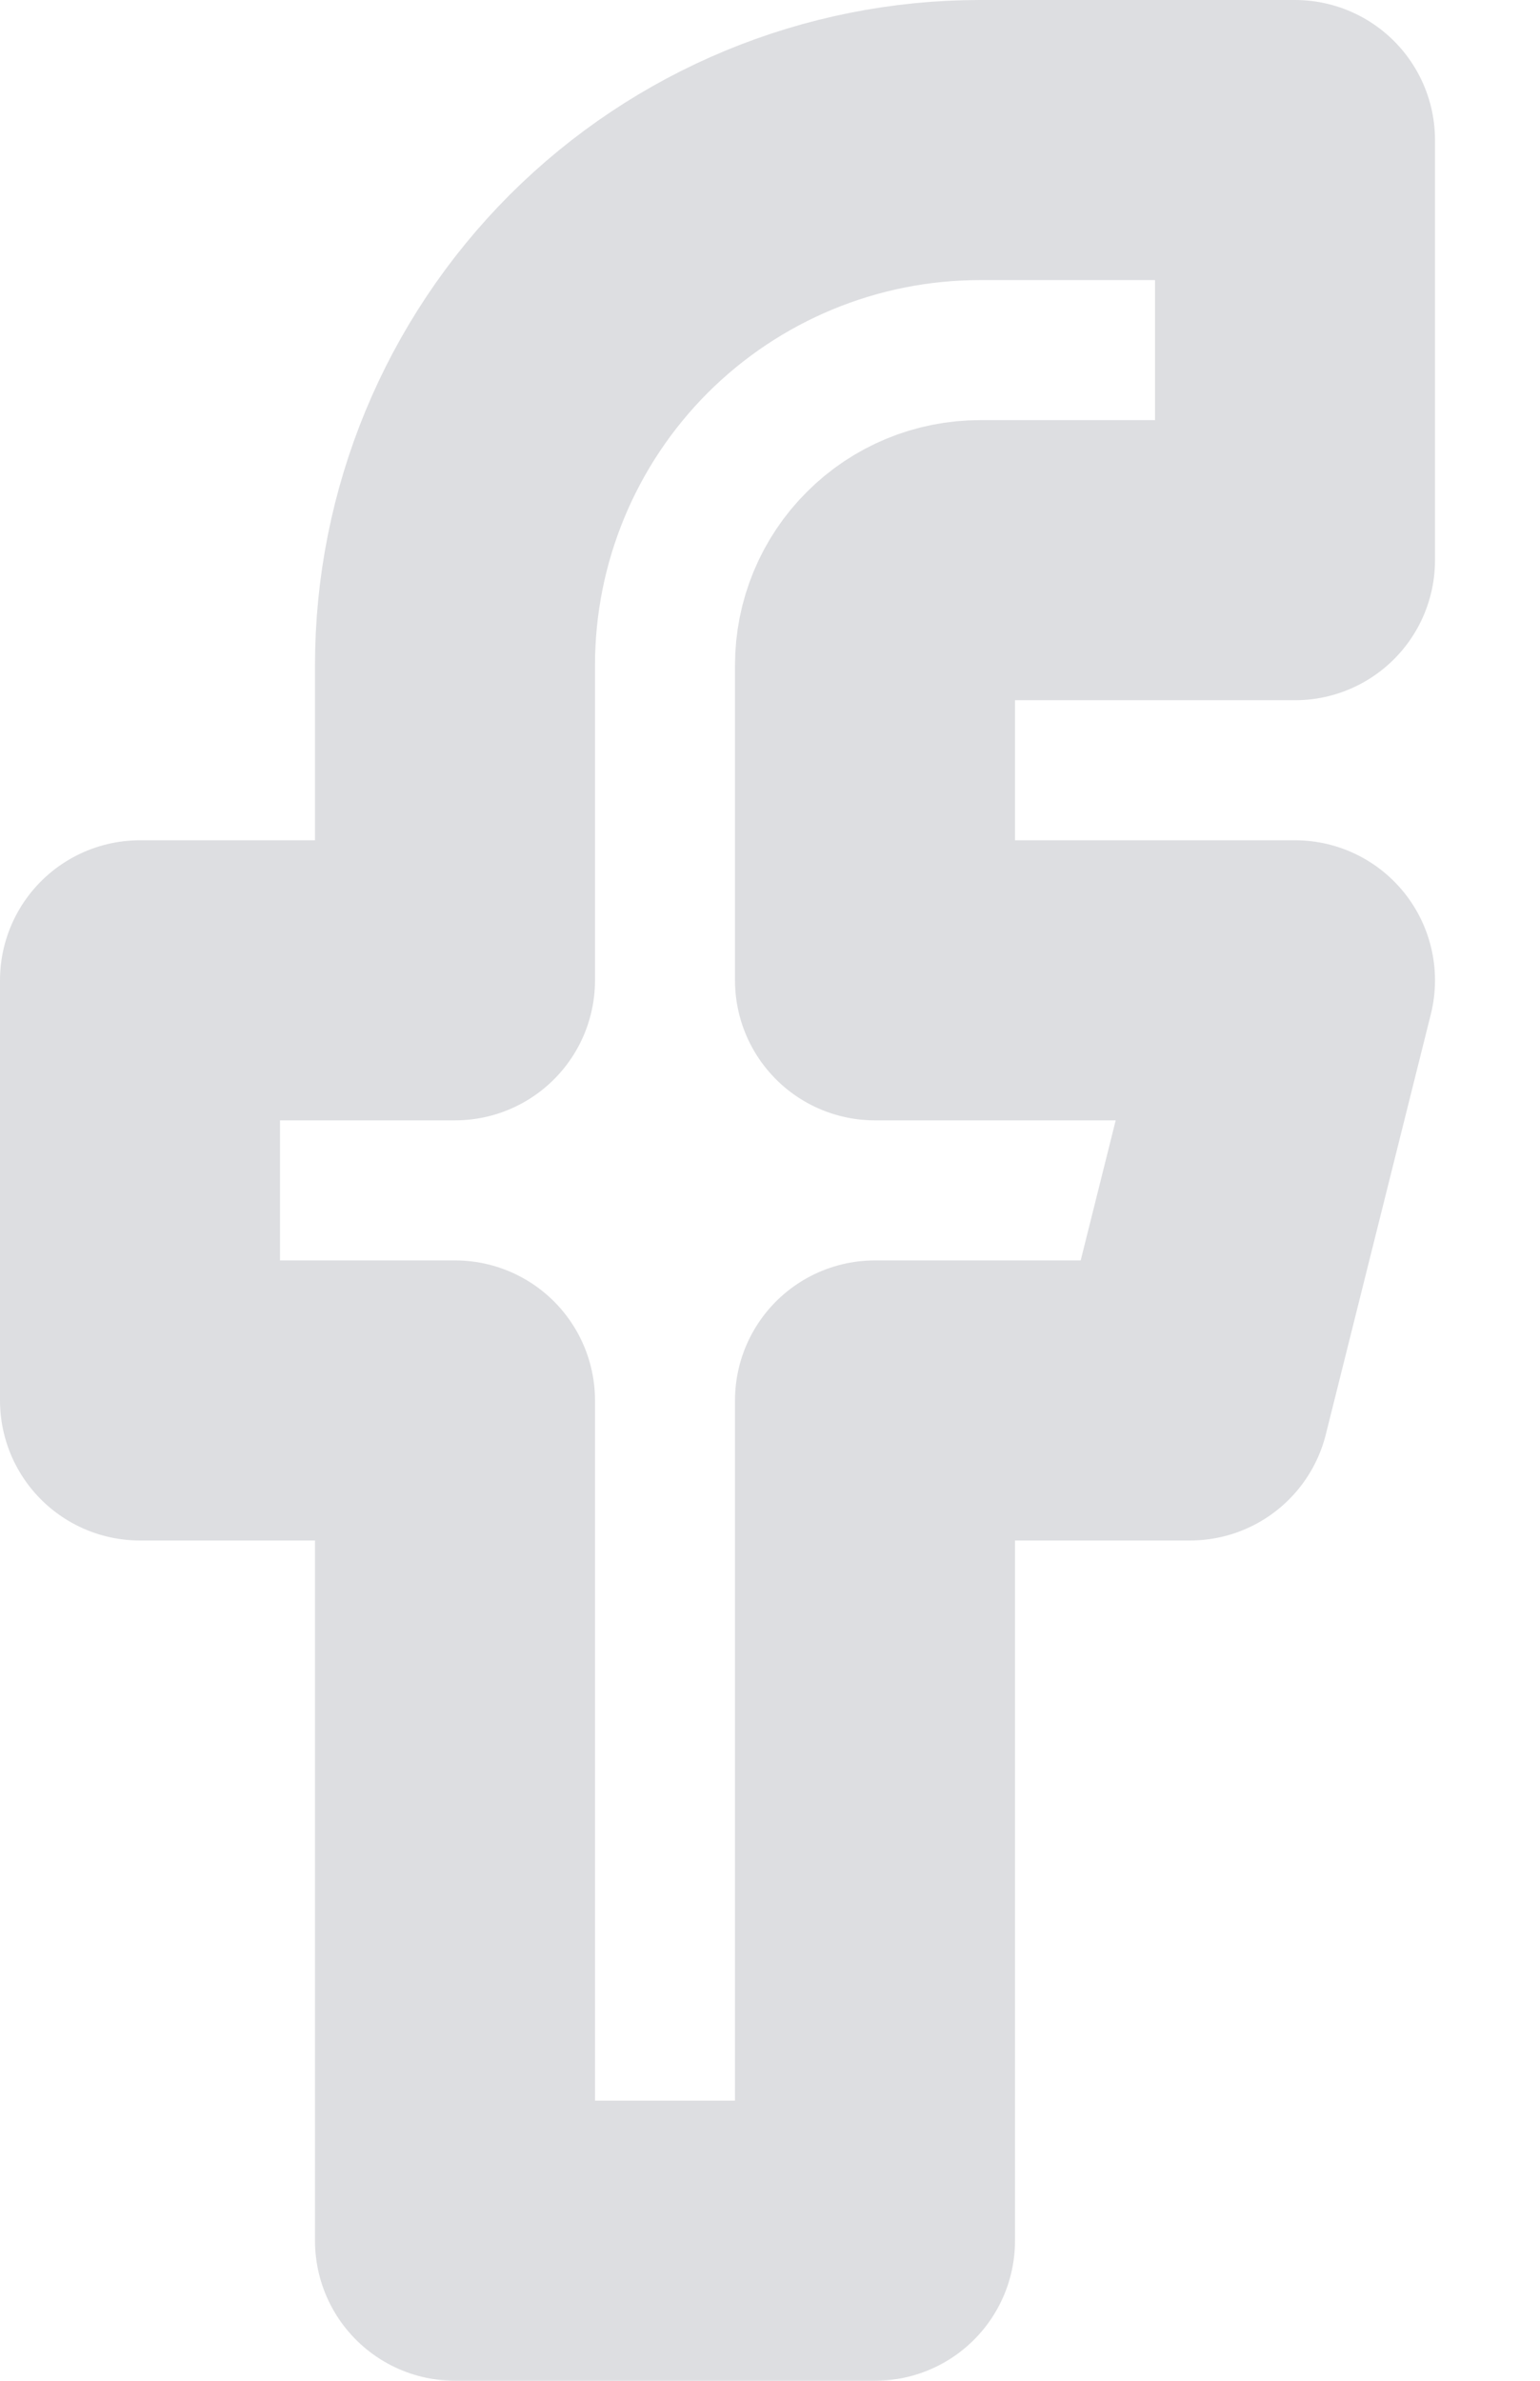 <svg width="11" height="17" viewBox="0 0 11 17" fill="none" xmlns="http://www.w3.org/2000/svg">
<path d="M9.25 1H7C6.005 1 5.052 1.395 4.348 2.098C3.645 2.802 3.25 3.755 3.25 4.75V7H1V10H3.25V16H6.25V10H8.5L9.25 7H6.25V4.75C6.25 4.551 6.329 4.36 6.47 4.22C6.61 4.079 6.801 4 7 4H9.25V1Z" stroke="#DDDEE1" stroke-width="2" stroke-linecap="round" stroke-linejoin="round"/>
</svg>
